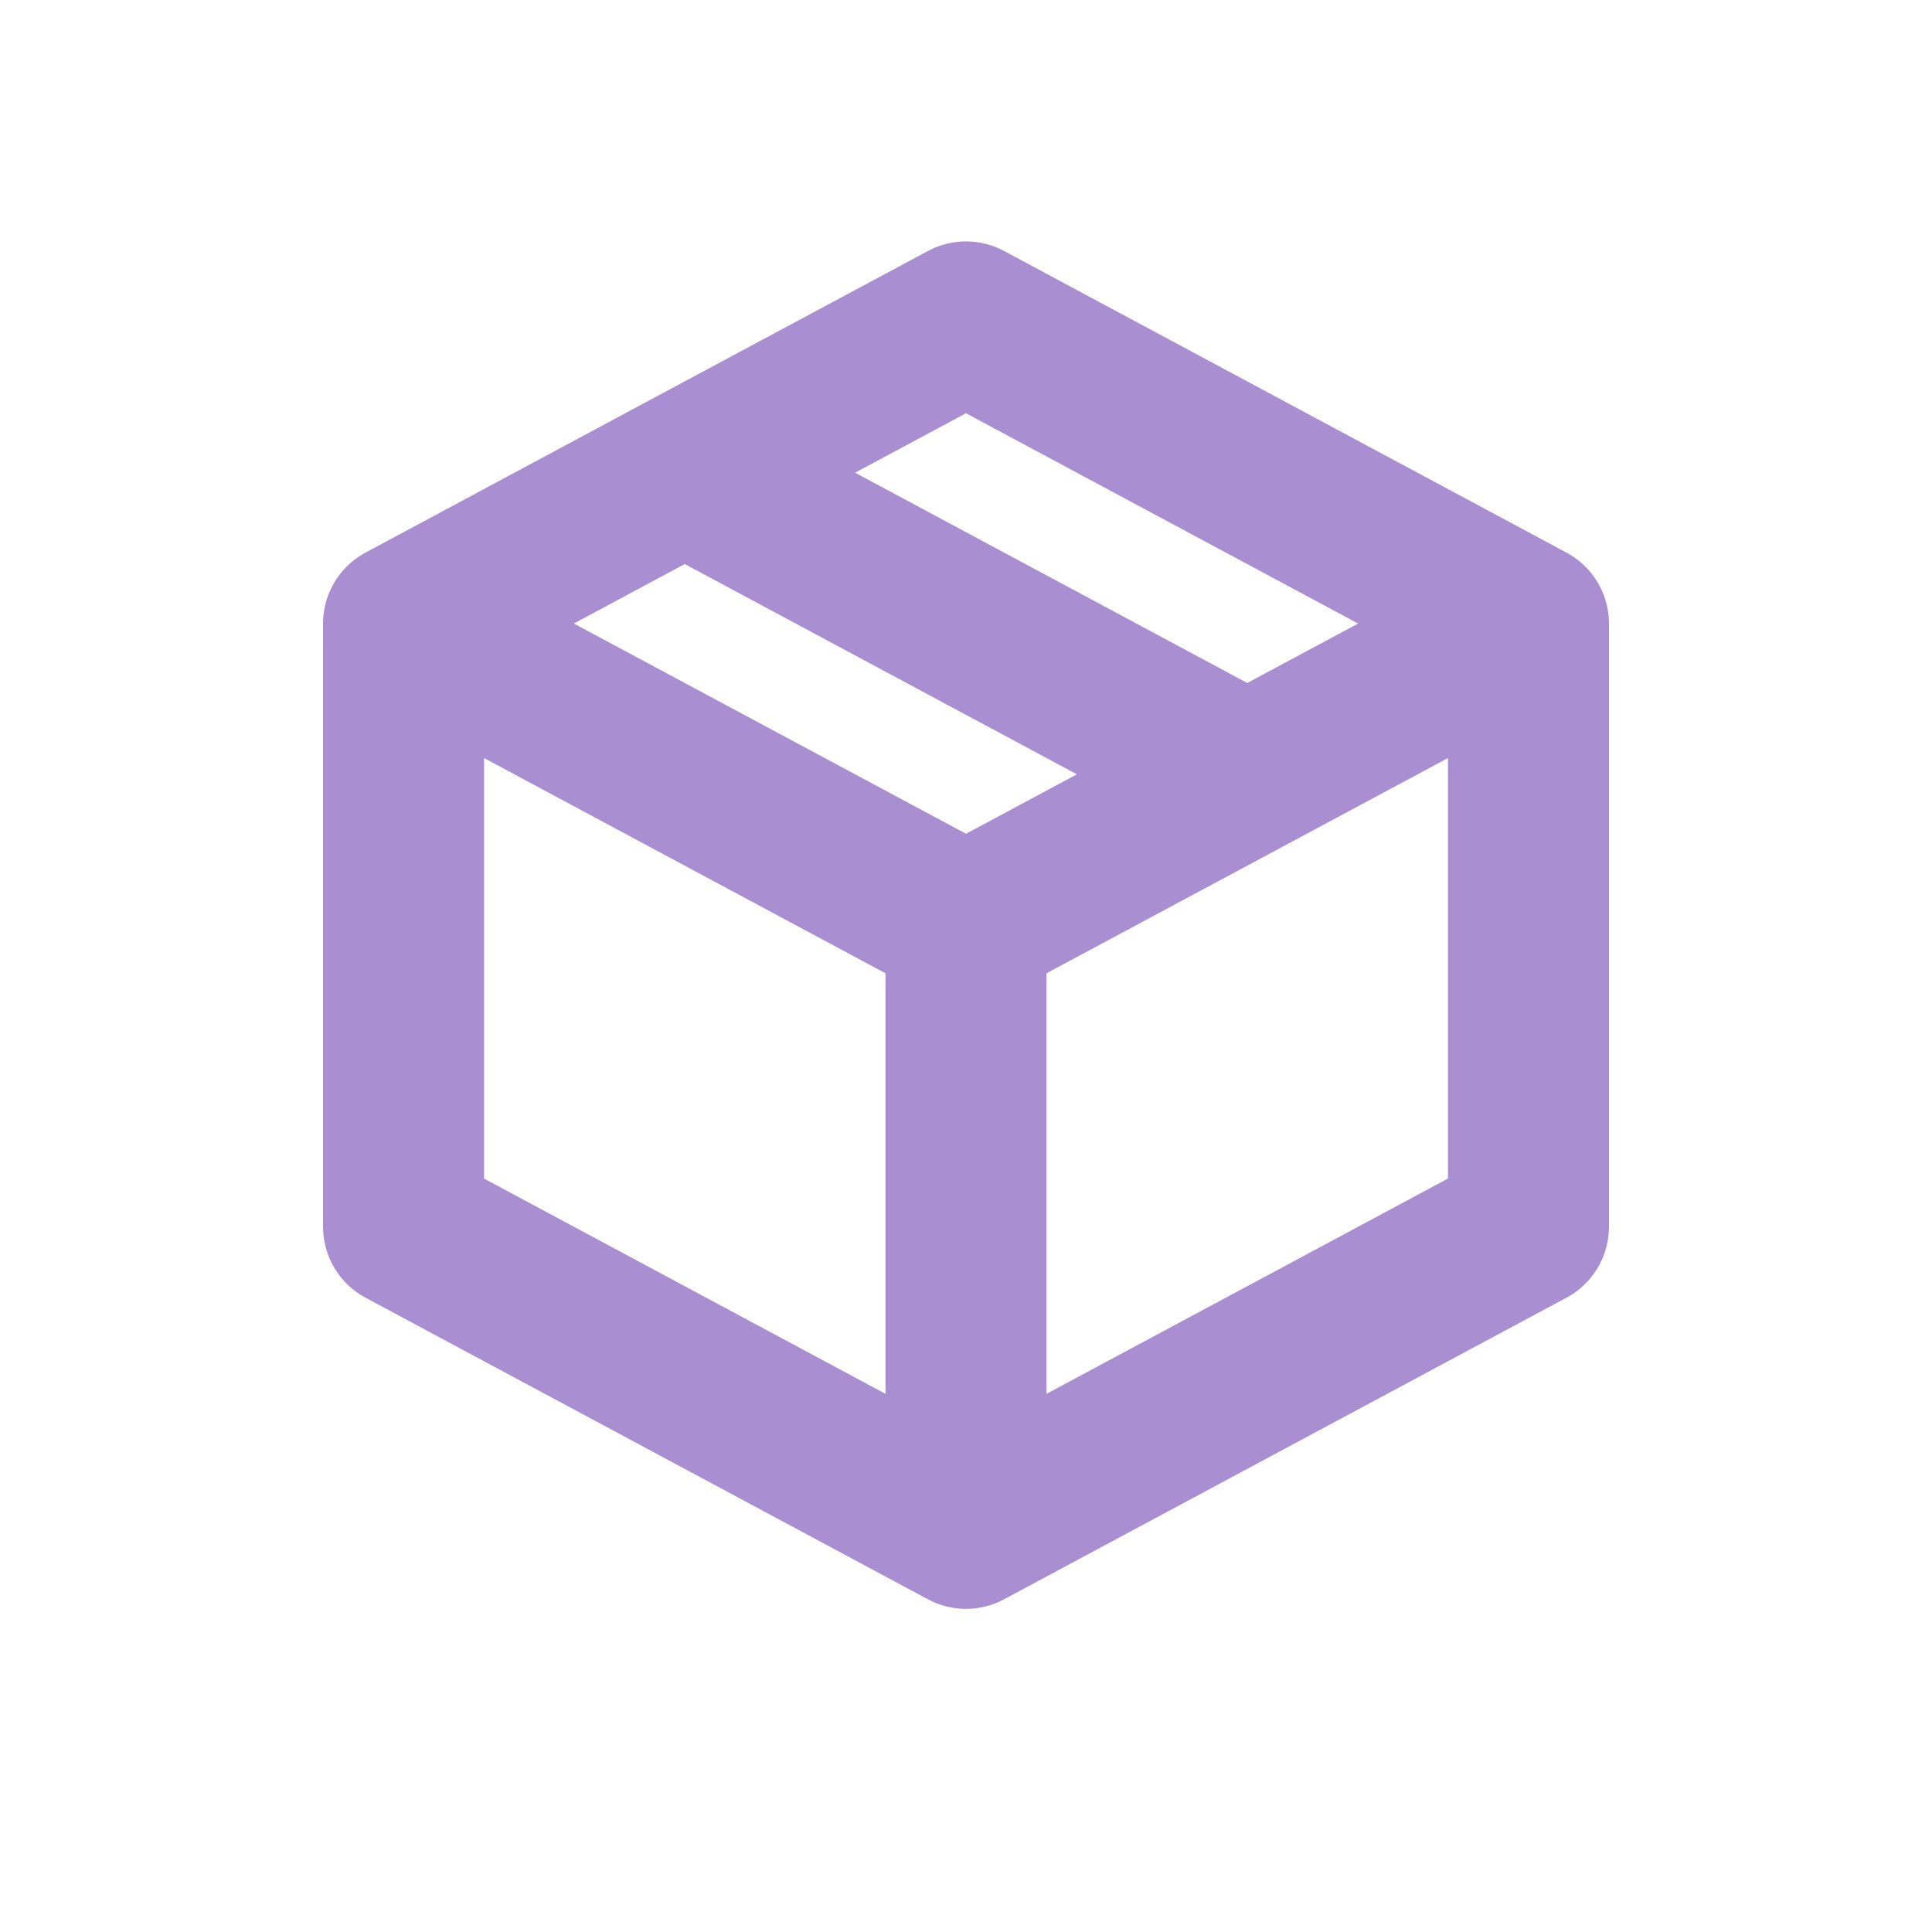 <svg xmlns="http://www.w3.org/2000/svg" width="24" height="24" version="1.1">
 <defs>
  <style id="current-color-scheme" type="text/css">
   .ColorScheme-Text { color:#a98fd2; } .ColorScheme-Highlight { color:#4285f4; } .ColorScheme-NeutralText { color:#ff9800; } .ColorScheme-PositiveText { color:#4caf50; } .ColorScheme-NegativeText { color:#f44336; }
  </style>
 </defs>
 <path style="fill:none;stroke:currentColor;stroke-width:2;stroke-linecap:round;stroke-linejoin:round" class="ColorScheme-Text" d="M 5.013,7.746 V 15.239 L 12,18.986 M 5.013,7.746 12,11.492 M 5.013,7.746 8.506,5.872 M 12,18.986 18.987,15.239 V 7.746 M 12,18.986 V 11.492 M 18.987,7.746 12,3.999 8.506,5.872 M 18.987,7.746 15.494,9.619 M 12,11.492 15.494,9.619 M 8.506,5.872 15.494,9.619"/>
</svg>
